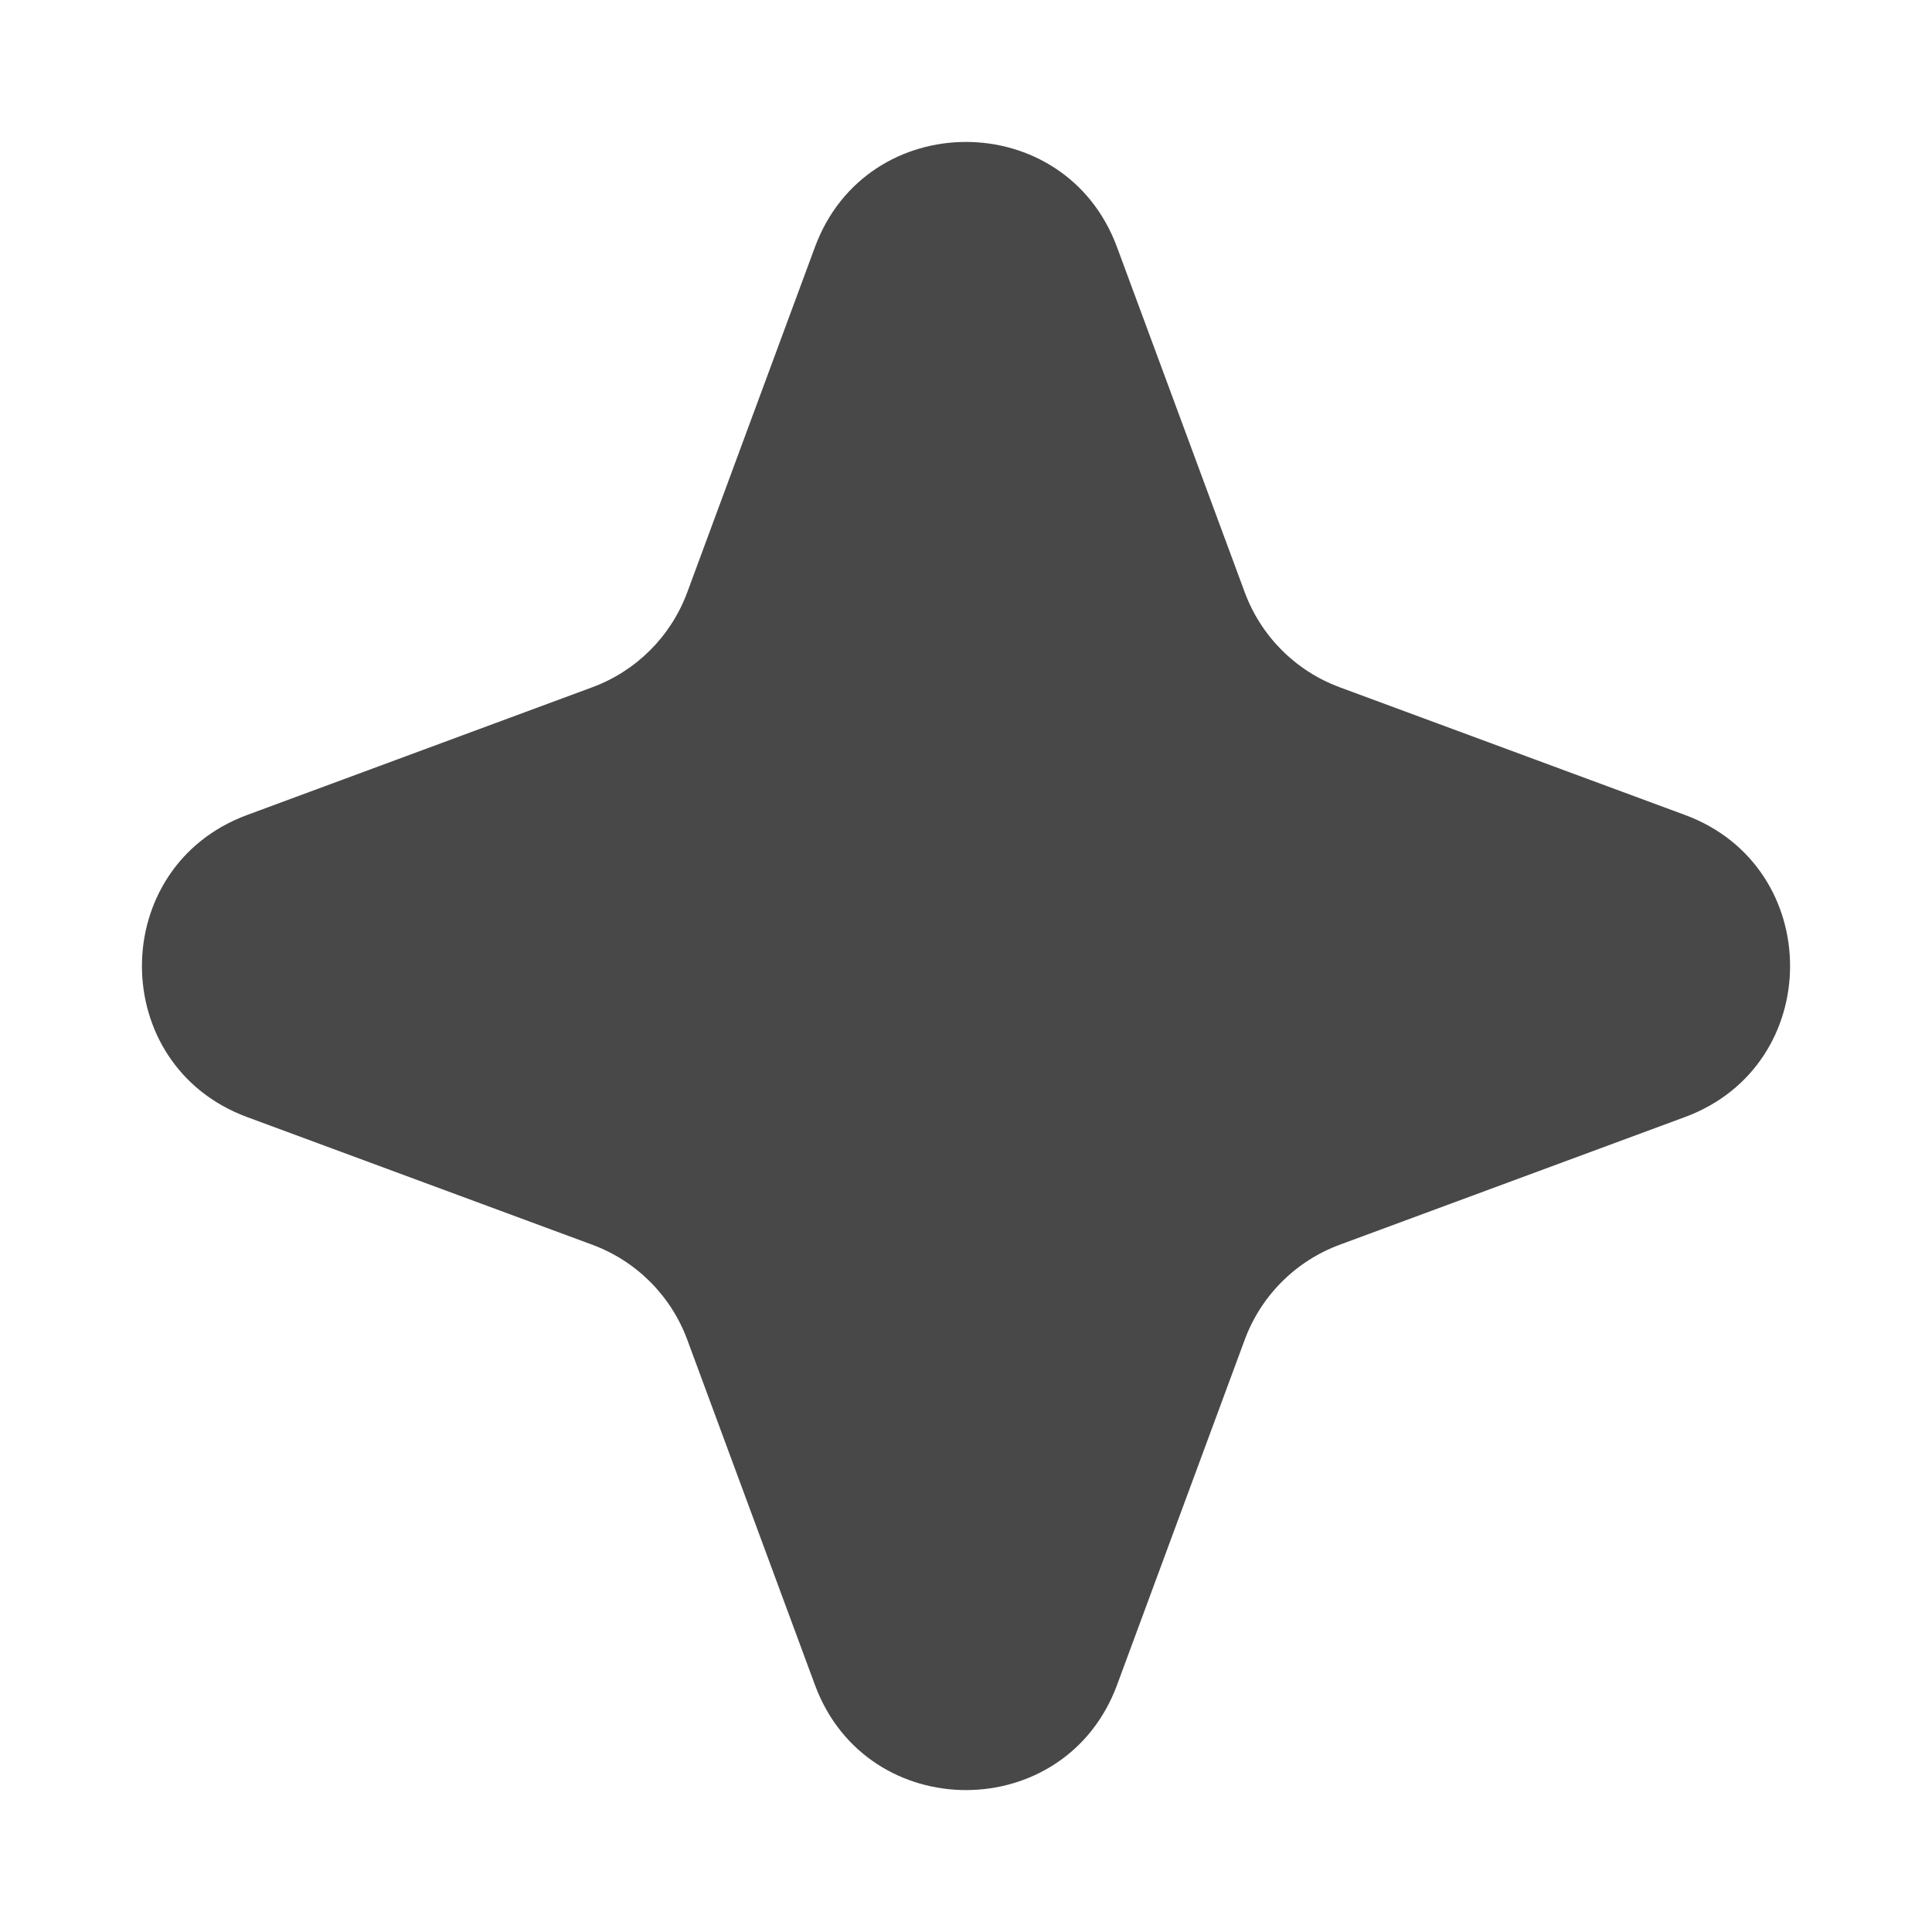 <svg preserveAspectRatio="none" width="100%" height="100%" overflow="visible" style="display: block;" viewBox="0 0 12 12" fill="none" xmlns="http://www.w3.org/2000/svg">
<path id="Star 3" d="M5.062 1.534C5.384 0.664 6.616 0.664 6.938 1.535L7.731 3.678C7.832 3.952 8.048 4.168 8.322 4.269L10.466 5.062C11.336 5.384 11.336 6.616 10.466 6.938L8.322 7.731C8.048 7.832 7.832 8.048 7.731 8.322L6.938 10.466C6.616 11.336 5.384 11.336 5.062 10.466L4.269 8.322C4.168 8.048 3.952 7.832 3.678 7.731L1.534 6.938C0.664 6.616 0.664 5.384 1.535 5.062L3.678 4.269C3.952 4.168 4.168 3.952 4.269 3.678L5.062 1.534Z" fill="#484848"/>
</svg>
